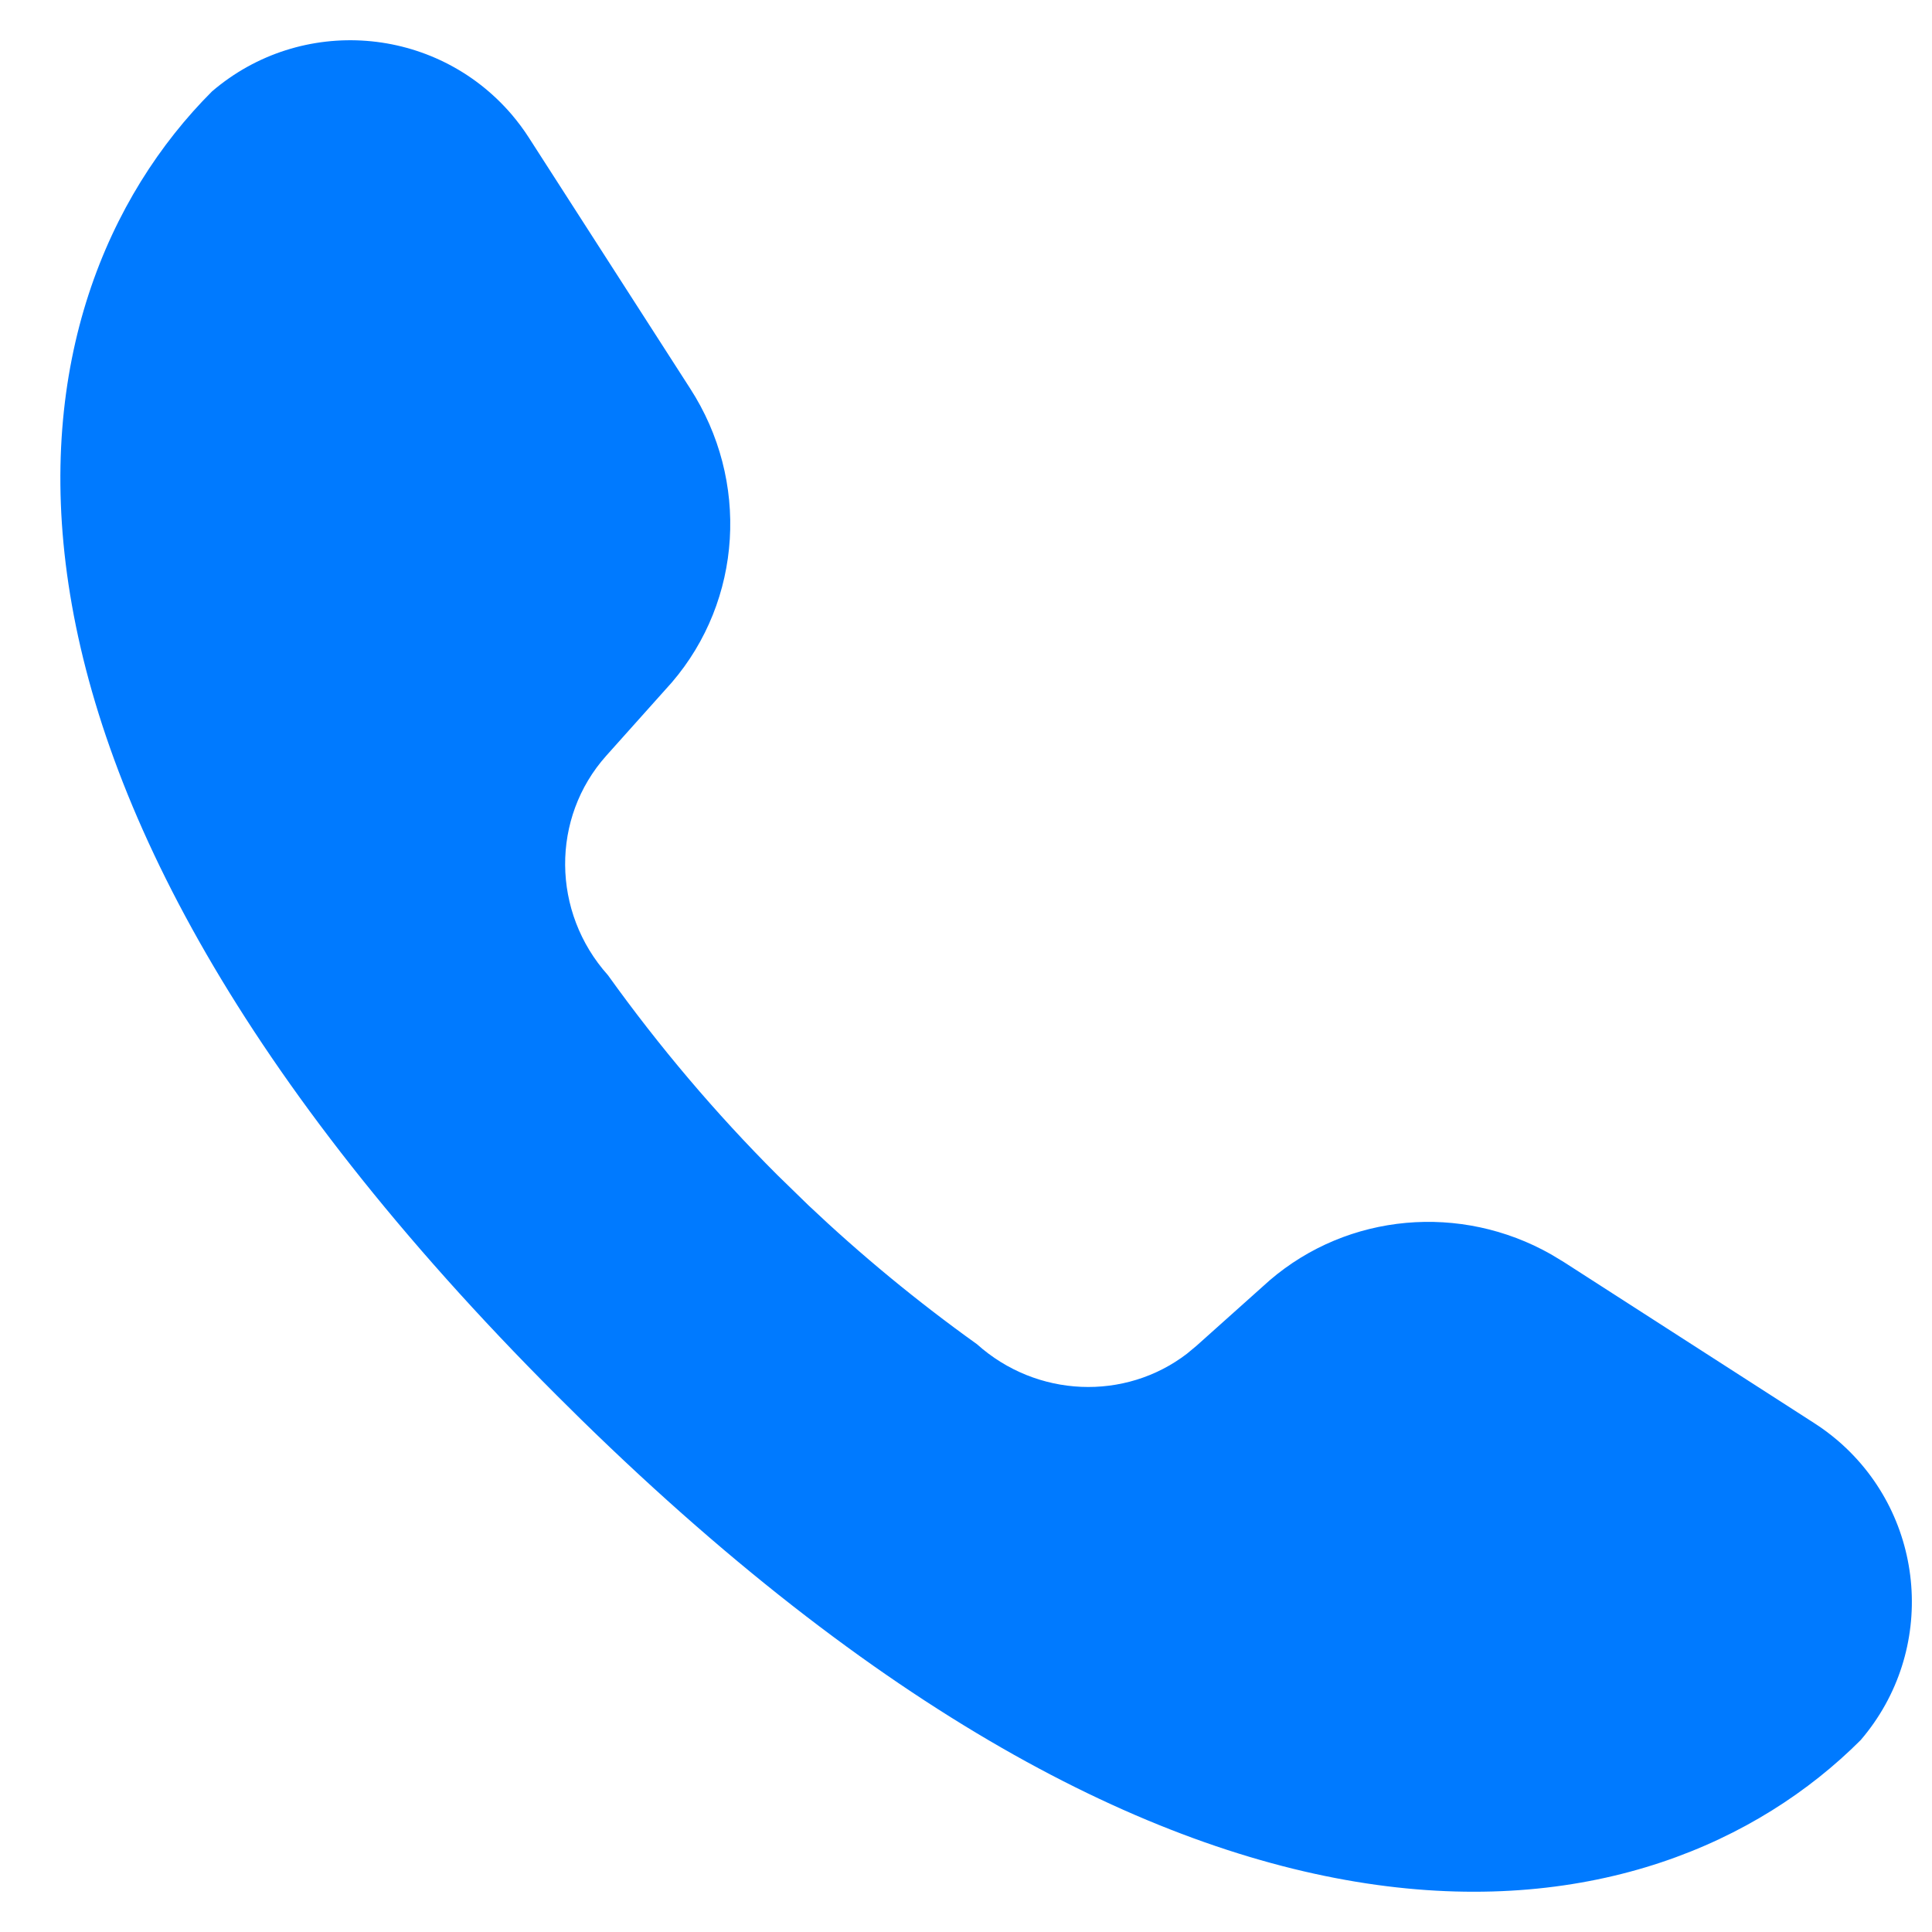 <svg width="24" height="24" viewBox="0 0 24 24" fill="none" xmlns="http://www.w3.org/2000/svg">
    <path fill-rule="evenodd" clip-rule="evenodd"
        d="M2.634 1.135C3.741 0.187 5.406 0.315 6.355 1.421C6.433 1.513 6.506 1.61 6.571 1.712L8.572 4.824C9.314 5.97 9.222 7.456 8.346 8.477L7.532 9.387C6.842 10.158 6.851 11.332 7.552 12.114C8.19 13.004 8.891 13.831 9.655 14.595L10.042 14.972C10.696 15.591 11.394 16.167 12.136 16.698C12.879 17.364 13.976 17.405 14.744 16.817L14.863 16.718L15.773 15.904C16.748 15.068 18.146 14.946 19.268 15.582L19.427 15.678L22.538 17.679C22.64 17.744 22.737 17.817 22.829 17.895C23.935 18.844 24.063 20.509 23.114 21.616C20.551 24.179 14.93 25.175 7.221 17.636L6.916 17.334C-0.951 9.468 0.037 3.733 2.634 1.135Z"
        fill="#007AFF" fill-opacity="1" />
</svg>